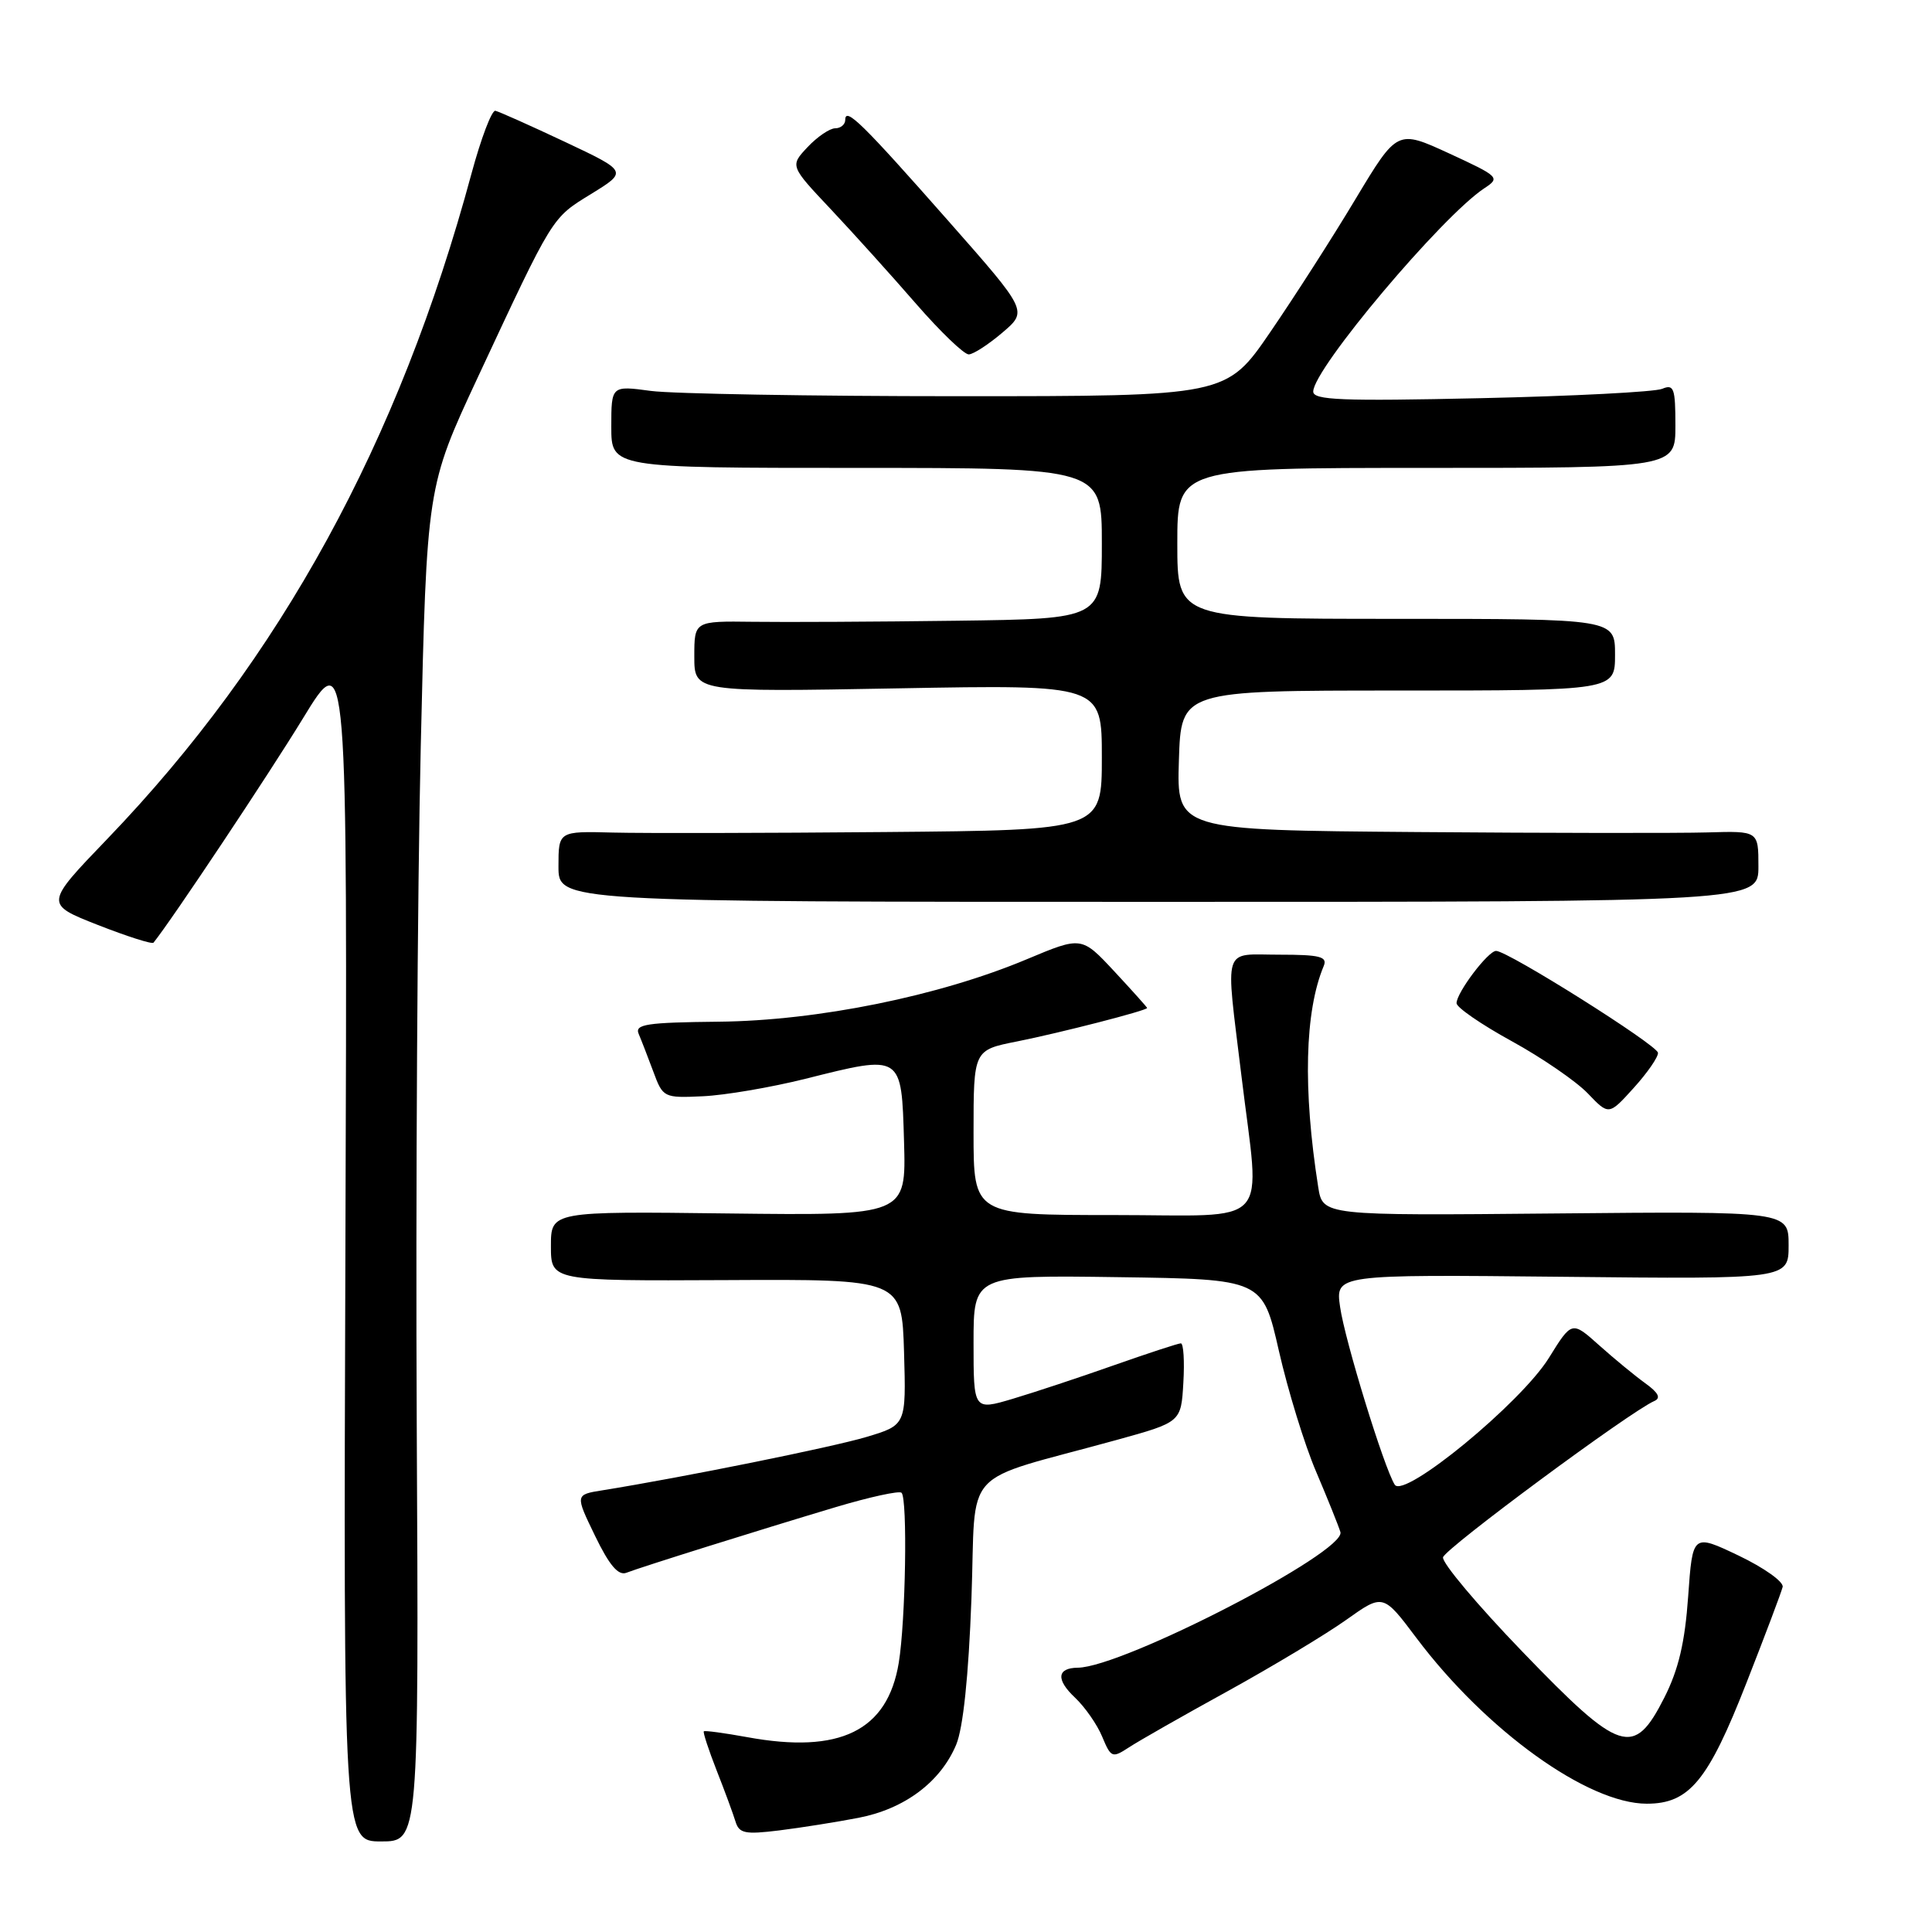 <?xml version="1.0" encoding="UTF-8" standalone="no"?>
<!DOCTYPE svg PUBLIC "-//W3C//DTD SVG 1.1//EN" "http://www.w3.org/Graphics/SVG/1.1/DTD/svg11.dtd" >
<svg xmlns="http://www.w3.org/2000/svg" xmlns:xlink="http://www.w3.org/1999/xlink" version="1.1" viewBox="0 0 256 256">
 <g >
 <path fill="currentColor"
d=" M 55.22 188.75 C 55.07 158.36 55.31 117.97 55.75 99.00 C 56.55 64.50 56.55 64.50 63.31 50.00 C 73.38 28.43 73.07 28.94 78.33 25.70 C 83.17 22.72 83.17 22.72 74.84 18.79 C 70.25 16.63 66.11 14.78 65.64 14.68 C 65.16 14.58 63.74 18.33 62.47 23.02 C 52.87 58.59 37.16 87.29 14.23 111.15 C 5.92 119.79 5.92 119.79 12.96 122.56 C 16.84 124.08 20.16 125.14 20.34 124.91 C 22.78 121.88 35.59 102.64 40.13 95.21 C 46.04 85.52 46.04 85.52 45.77 164.76 C 45.50 244.00 45.50 244.00 50.50 244.00 C 55.50 244.00 55.50 244.00 55.22 188.75 Z  M 113.76 240.87 C 119.87 239.69 124.63 236.12 126.70 231.18 C 127.62 228.97 128.34 222.12 128.72 211.86 C 129.39 193.91 126.91 196.61 148.00 190.79 C 156.50 188.44 156.50 188.44 156.80 183.22 C 156.97 180.35 156.82 178.00 156.47 178.00 C 156.12 178.00 152.14 179.31 147.61 180.90 C 143.08 182.50 137.04 184.50 134.19 185.35 C 129.00 186.89 129.00 186.89 129.00 177.92 C 129.00 168.96 129.00 168.96 148.15 169.23 C 167.30 169.50 167.30 169.50 169.46 179.00 C 170.65 184.22 172.86 191.43 174.39 195.00 C 175.91 198.57 177.36 202.18 177.61 203.00 C 178.42 205.62 148.79 220.92 142.81 220.98 C 140.05 221.01 139.90 222.56 142.45 224.95 C 143.76 226.19 145.39 228.52 146.05 230.13 C 147.21 232.91 147.38 232.98 149.57 231.55 C 150.84 230.71 156.74 227.35 162.69 224.08 C 168.63 220.80 175.70 216.55 178.38 214.64 C 183.27 211.16 183.27 211.16 187.70 217.06 C 196.91 229.30 210.39 239.00 218.21 239.00 C 223.84 239.00 226.33 235.98 231.41 223.00 C 233.89 216.68 236.05 210.95 236.21 210.28 C 236.37 209.60 233.75 207.74 230.39 206.13 C 224.28 203.22 224.28 203.22 223.69 211.54 C 223.26 217.64 222.42 221.20 220.54 224.93 C 216.48 232.93 214.75 232.37 201.71 218.84 C 195.78 212.69 191.05 207.07 191.21 206.35 C 191.47 205.19 216.04 187.01 219.21 185.64 C 220.11 185.25 219.74 184.53 218.01 183.29 C 216.64 182.30 213.89 180.04 211.90 178.26 C 208.28 175.02 208.28 175.02 205.23 179.94 C 201.52 185.91 186.03 198.65 184.81 196.73 C 183.39 194.49 178.19 177.58 177.57 173.18 C 176.95 168.87 176.95 168.87 206.98 169.18 C 237.00 169.50 237.00 169.50 237.00 165.00 C 237.00 160.50 237.00 160.50 206.13 160.79 C 175.27 161.08 175.27 161.08 174.67 157.29 C 172.63 144.33 172.88 134.02 175.40 128.00 C 175.92 126.76 174.91 126.50 169.51 126.50 C 161.89 126.50 162.37 124.97 164.49 142.50 C 166.98 163.11 168.92 161.00 147.50 161.00 C 129.00 161.00 129.00 161.00 129.00 150.07 C 129.00 139.14 129.00 139.14 134.75 138.00 C 140.46 136.86 152.00 133.90 152.00 133.56 C 152.00 133.47 150.05 131.29 147.66 128.72 C 143.32 124.06 143.32 124.06 136.07 127.10 C 124.48 131.97 108.33 135.25 95.24 135.38 C 85.65 135.48 84.08 135.72 84.63 137.00 C 84.98 137.82 85.85 140.07 86.57 142.00 C 87.84 145.44 87.95 145.50 93.13 145.26 C 96.03 145.13 102.14 144.09 106.71 142.95 C 119.59 139.72 119.45 139.63 119.79 151.29 C 120.07 161.07 120.07 161.07 96.54 160.79 C 73.00 160.50 73.00 160.50 73.00 165.12 C 73.00 169.73 73.00 169.73 96.25 169.62 C 119.50 169.50 119.50 169.50 119.79 179.16 C 120.07 188.83 120.07 188.83 114.79 190.41 C 110.18 191.78 90.64 195.73 79.85 197.47 C 76.20 198.05 76.20 198.05 78.85 203.51 C 80.74 207.42 81.93 208.81 83.00 208.40 C 85.01 207.62 100.52 202.76 110.71 199.71 C 115.23 198.36 119.17 197.50 119.46 197.80 C 120.27 198.60 120.00 214.80 119.09 220.33 C 117.60 229.35 111.30 232.44 99.00 230.18 C 95.97 229.63 93.39 229.28 93.26 229.41 C 93.13 229.54 93.89 231.86 94.95 234.57 C 96.02 237.28 97.14 240.33 97.45 241.34 C 97.93 242.94 98.70 243.10 103.25 242.54 C 106.14 242.18 110.87 241.43 113.76 240.87 Z  M 219.69 139.50 C 219.60 138.47 199.79 126.00 198.24 126.00 C 197.18 126.00 193.00 131.53 193.00 132.93 C 193.00 133.49 196.28 135.75 200.29 137.95 C 204.30 140.15 208.84 143.27 210.38 144.87 C 213.18 147.80 213.18 147.80 216.48 144.15 C 218.30 142.14 219.74 140.05 219.69 139.50 Z  M 233.00 114.80 C 233.00 110.10 233.00 110.10 226.25 110.30 C 222.54 110.41 205.20 110.39 187.71 110.25 C 155.92 110.00 155.92 110.00 156.21 100.75 C 156.50 91.50 156.50 91.50 185.25 91.50 C 214.00 91.50 214.00 91.50 214.00 86.75 C 214.00 82.00 214.00 82.00 185.00 82.00 C 156.00 82.00 156.00 82.00 156.00 72.00 C 156.00 62.00 156.00 62.00 189.00 62.00 C 222.00 62.00 222.00 62.00 222.00 56.39 C 222.00 51.44 221.80 50.87 220.25 51.52 C 219.29 51.93 208.49 52.49 196.25 52.76 C 177.76 53.17 174.00 53.02 174.01 51.88 C 174.03 48.87 191.09 28.62 196.69 24.94 C 198.81 23.55 198.65 23.39 192.02 20.33 C 185.15 17.17 185.15 17.17 179.64 26.33 C 176.62 31.38 171.52 39.33 168.32 44.00 C 162.50 52.50 162.50 52.50 127.00 52.50 C 107.47 52.50 89.14 52.18 86.25 51.80 C 81.00 51.09 81.00 51.09 81.00 56.55 C 81.00 62.00 81.00 62.00 113.50 62.00 C 146.00 62.00 146.00 62.00 146.00 72.00 C 146.00 82.00 146.00 82.00 126.75 82.25 C 116.16 82.39 104.01 82.45 99.75 82.39 C 92.00 82.29 92.00 82.29 92.00 86.99 C 92.00 91.70 92.00 91.70 119.00 91.21 C 146.00 90.72 146.00 90.72 146.00 100.36 C 146.00 110.00 146.00 110.00 117.25 110.25 C 101.44 110.39 85.24 110.42 81.25 110.32 C 74.00 110.13 74.00 110.13 74.00 114.82 C 74.00 119.50 74.00 119.50 153.50 119.50 C 233.00 119.50 233.00 119.50 233.00 114.80 Z  M 132.84 44.06 C 136.18 41.21 136.18 41.21 125.70 29.32 C 114.27 16.35 112.00 14.12 112.00 15.88 C 112.00 16.49 111.40 17.00 110.67 17.00 C 109.95 17.00 108.30 18.12 107.01 19.49 C 104.67 21.98 104.67 21.98 110.10 27.74 C 113.08 30.91 118.16 36.54 121.38 40.25 C 124.61 43.96 127.75 46.98 128.37 46.96 C 128.99 46.94 131.00 45.63 132.84 44.06 Z "/>
</g>
</svg>